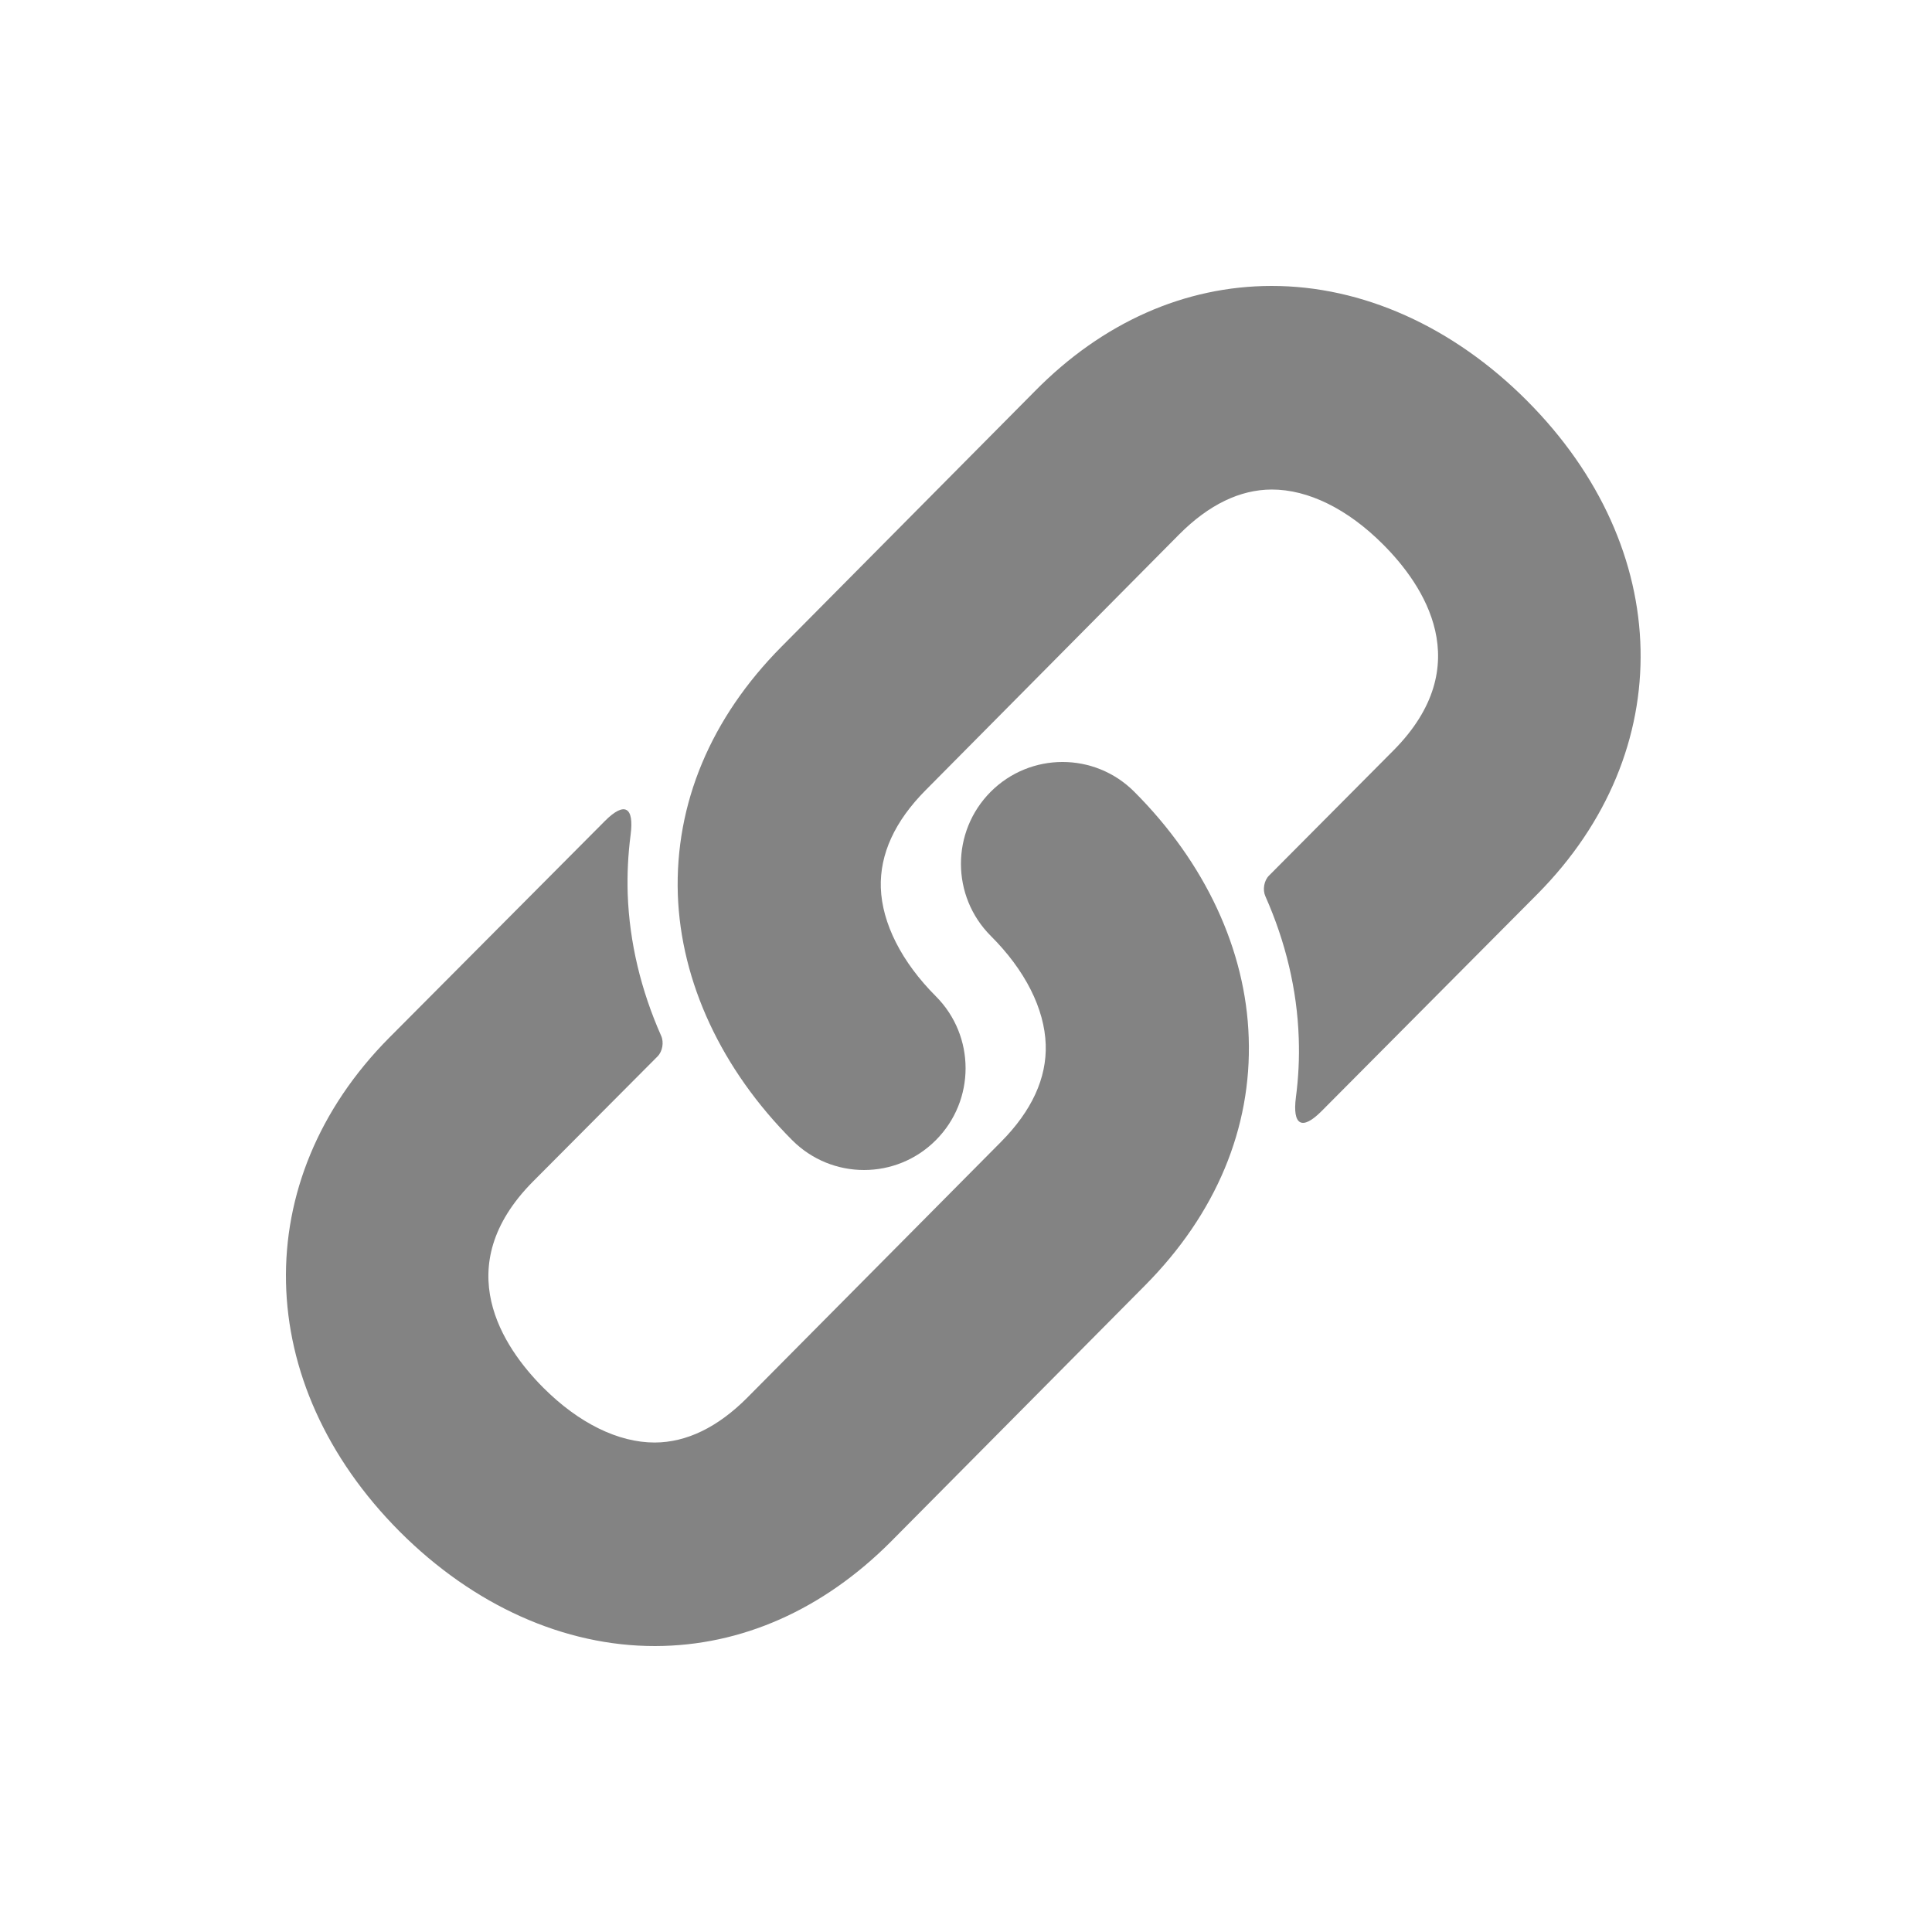 <?xml version="1.0" encoding="UTF-8"?>
<svg width="100px" height="100px" viewBox="0 0 100 100" version="1.1" xmlns="http://www.w3.org/2000/svg" xmlns:xlink="http://www.w3.org/1999/xlink">
    <!-- Generator: sketchtool 63.1 (101010) - https://sketch.com -->
    <title>link/link_chain_small</title>
    <desc>Created with sketchtool.</desc>
    <g id="Icons" stroke="none" stroke-width="1" fill="none" fill-rule="evenodd">
        <g id="link/link_chain_small" fill="#838383">
            <g id="Annotations/Link" transform="translate(14.8, 14.8)">
                <g id="Group">
                    <path d="M64.225,5.928 C60.402,2.1 55.708,-0.006 51.009,0 C46.527,0.006 42.27,1.885 38.764,5.448 L25.655,18.667 C21.988,22.361 20.131,26.793 20.284,31.503 C20.443,36.036 22.547,40.551 26.205,44.217 C28.26,46.274 31.585,46.274 33.637,44.217 C35.692,42.158 35.692,38.822 33.637,36.765 C31.866,34.99 30.855,32.991 30.791,31.149 C30.736,29.404 31.515,27.705 33.112,26.098 L46.218,12.877 C46.227,12.867 46.233,12.861 46.243,12.852 C47.772,11.319 49.385,10.541 51.024,10.538 C52.912,10.535 54.961,11.545 56.793,13.385 C58.875,15.469 61.712,19.625 57.324,24.044 L50.881,30.524 C50.624,30.781 50.545,31.255 50.695,31.589 C51.745,33.955 52.341,36.44 52.423,38.941 C52.46,39.972 52.408,40.991 52.276,41.995 C52.09,43.44 52.585,43.74 53.608,42.708 L64.771,31.482 C72.1,24.096 71.874,13.589 64.225,5.929 L64.225,5.928 Z" id="Path" fill-rule="nonzero"></path>
                    <path d="M43.906,26.177 C41.851,24.123 38.529,24.13 36.477,26.183 C34.422,28.25 34.428,31.586 36.483,33.643 C38.257,35.412 39.265,37.408 39.326,39.266 C39.384,41.001 38.605,42.7 37.008,44.307 L23.901,57.52 L23.877,57.545 C22.344,59.081 20.735,59.859 19.089,59.865 C17.199,59.868 15.15,58.858 13.321,57.027 C11.238,54.94 8.404,50.774 12.786,46.357 L19.236,39.878 C19.492,39.621 19.571,39.146 19.422,38.815 C18.374,36.453 17.779,33.973 17.69,31.479 C17.657,30.441 17.709,29.419 17.84,28.412 C18.029,26.97 17.535,26.667 16.509,27.695 L5.342,38.916 C-1.978,46.293 -1.755,56.801 5.888,64.474 C9.714,68.303 14.408,70.406 19.11,70.4 C23.575,70.391 27.792,68.524 31.313,64.995 L31.358,64.949 L44.468,51.732 C48.142,48.028 49.995,43.587 49.833,38.907 C49.687,34.368 47.577,29.847 43.906,26.177 L43.906,26.177 Z" id="Path" fill-rule="nonzero"></path>
                </g>
            </g>
        </g>
    </g>
</svg>